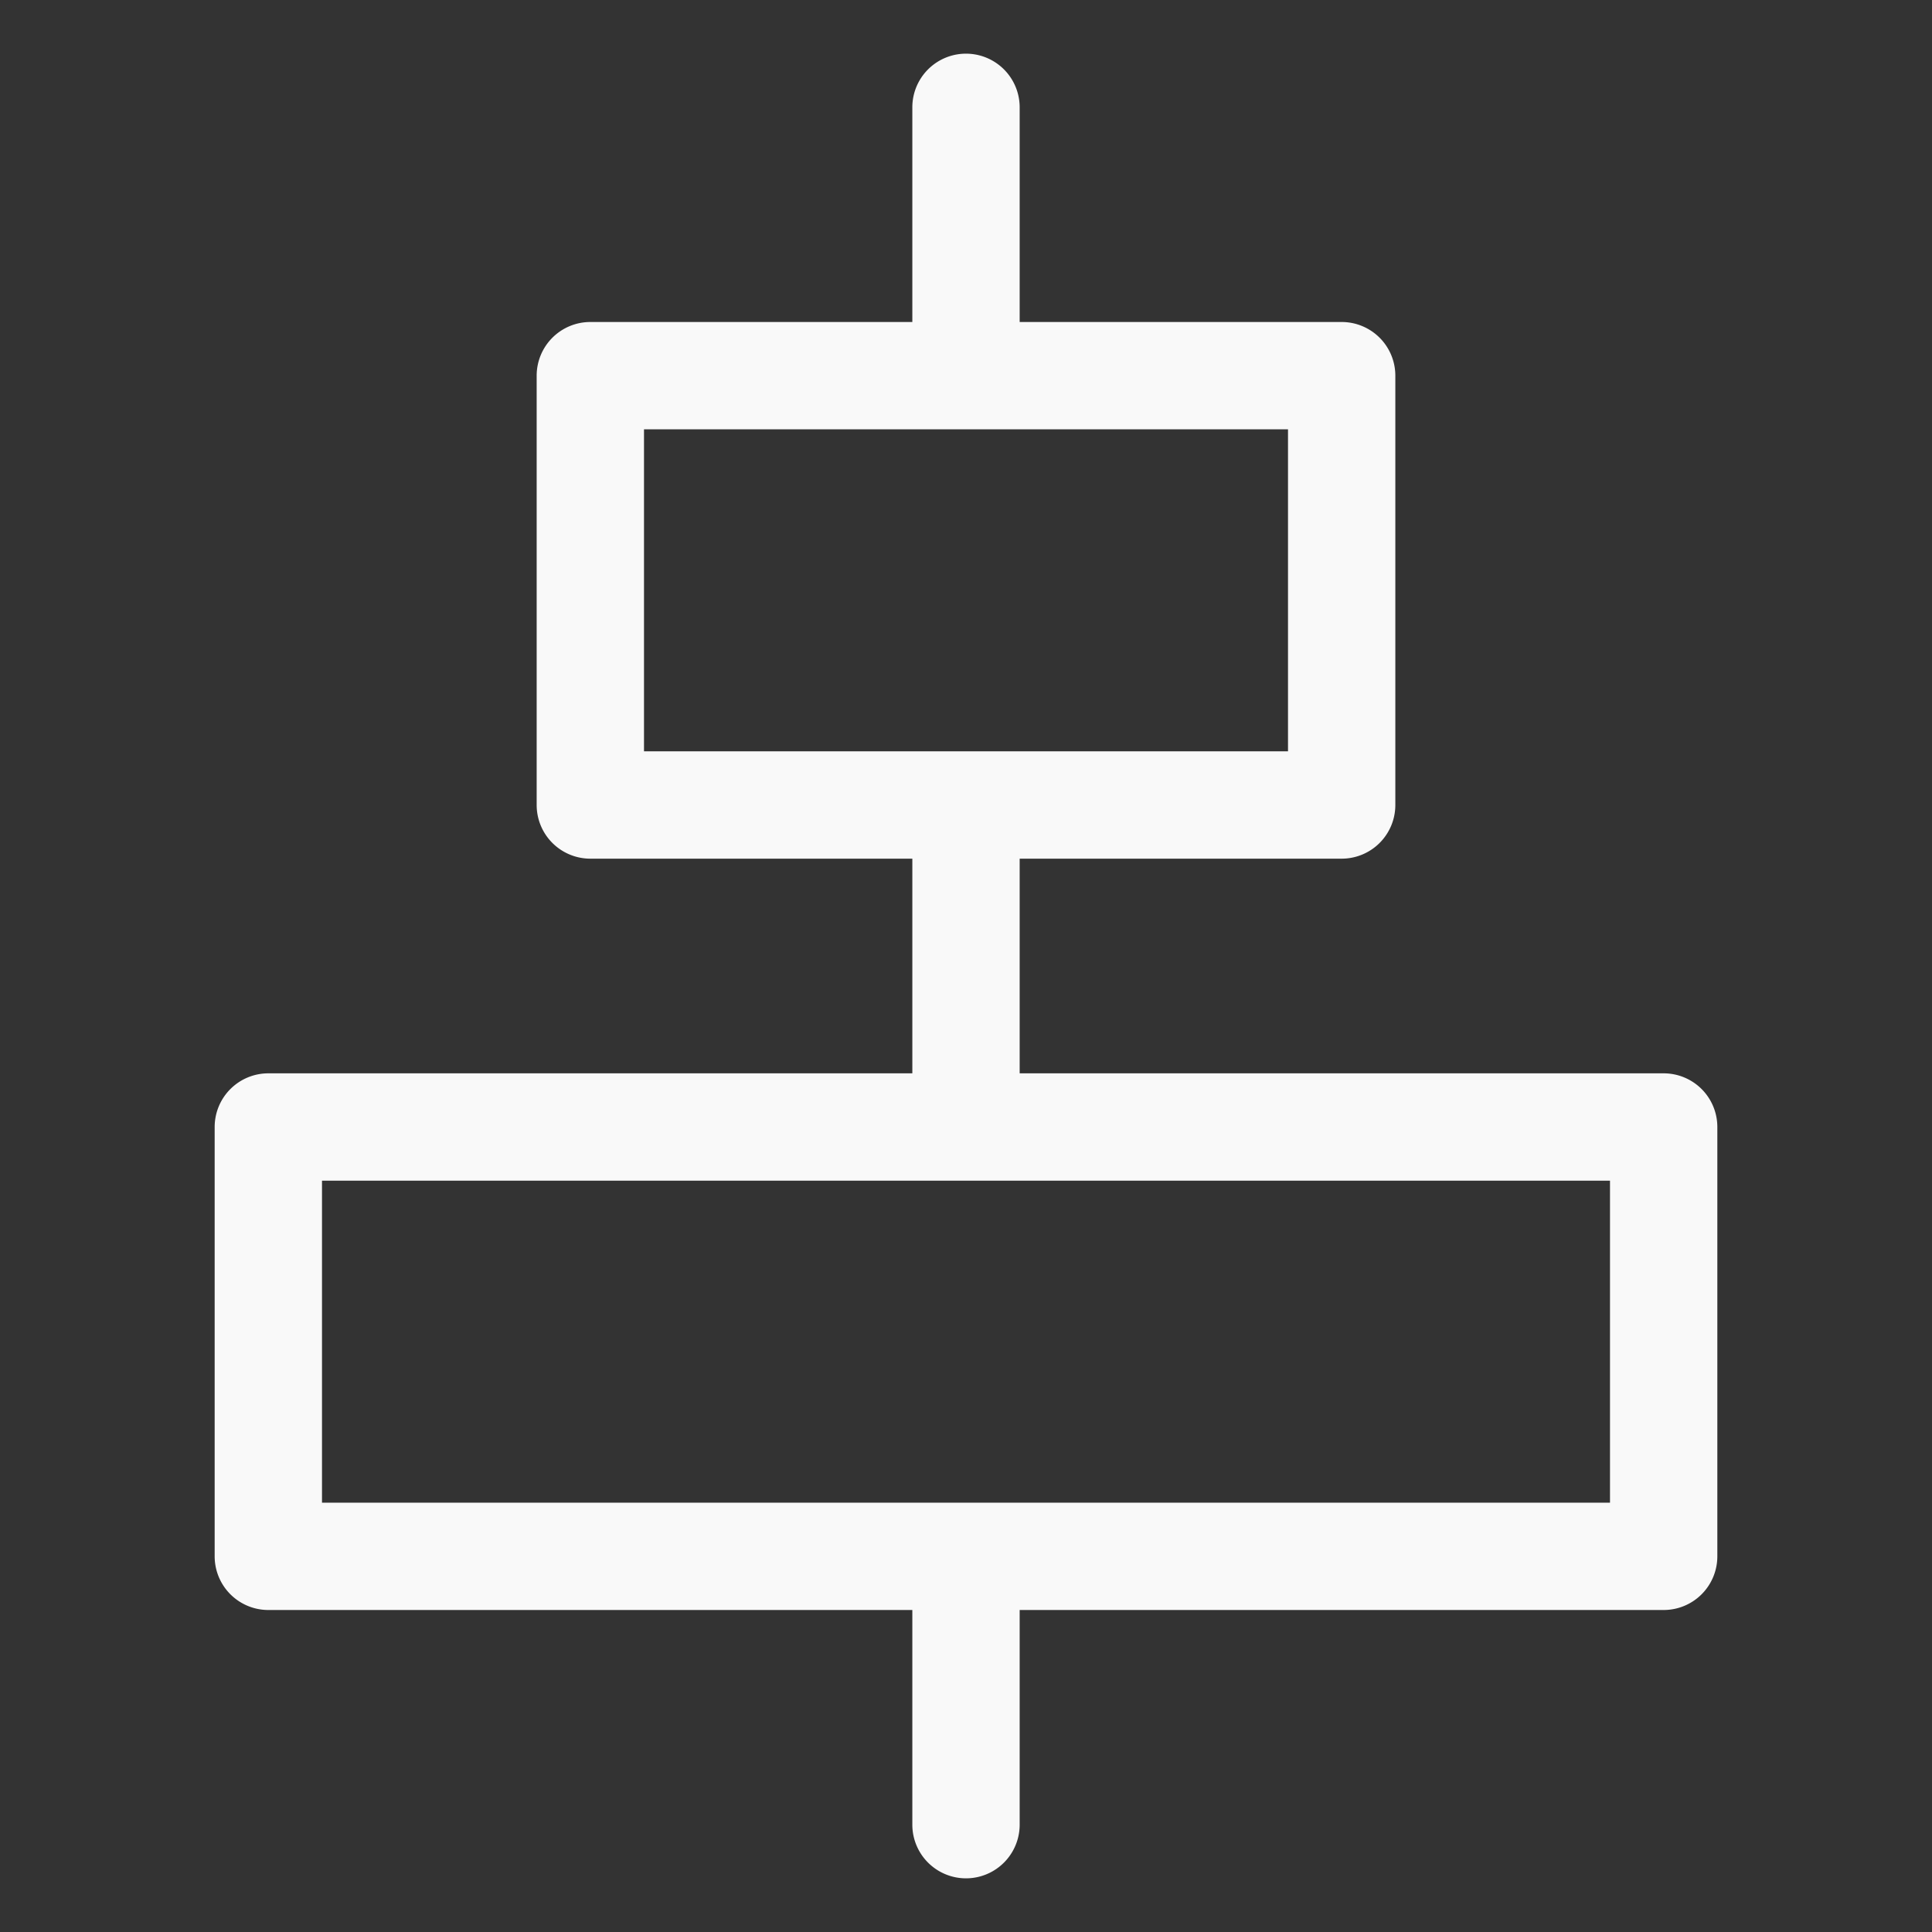 <?xml version="1.0" encoding="UTF-8" standalone="no"?>
<svg
   version="1.1"
   width="36"
   height="36"
   viewBox="0 0 36 36"
   preserveAspectRatio="xMidYMid meet"
   id="svg1"
   sodipodi:docname="align-center-line.svg"
   inkscape:version="1.3 (0e150ed6c4, 2023-07-21)"
   xmlns:inkscape="http://www.inkscape.org/namespaces/inkscape"
   xmlns:sodipodi="http://sodipodi.sourceforge.net/DTD/sodipodi-0.dtd"
   xmlns="http://www.w3.org/2000/svg"
   xmlns:svg="http://www.w3.org/2000/svg">
  <rect x="0" y="0" width="36" height="36" fill="#333333" stroke="none"/>
  <defs
     id="defs1" />
  <sodipodi:namedview
     id="namedview1"
     pagecolor="#ffffff"
     bordercolor="#000000"
     borderopacity="0.25"
     inkscape:showpageshadow="2"
     inkscape:pageopacity="0.0"
     inkscape:pagecheckerboard="0"
     inkscape:deskcolor="#d1d1d1"
     inkscape:zoom="24.388889"
     inkscape:cx="17.979499"
     inkscape:cy="18"
     inkscape:window-width="1920"
     inkscape:window-height="1048"
     inkscape:window-x="0"
     inkscape:window-y="32"
     inkscape:window-maximized="1"
     inkscape:current-layer="svg1" />
  <title
     id="title1">align-center-line</title>
  <path
     d="M31,20H19V16h6a1,1,0,0,0,1-1V7a1,1,0,0,0-1-1H19V2a1,1,0,0,0-2,0V6H11a1,1,0,0,0-1,1v8a1,1,0,0,0,1,1h6v4H5a1,1,0,0,0-1,1v8a1,1,0,0,0,1,1H17v4a1,1,0,0,0,2,0V30H31a1,1,0,0,0,1-1V21A1,1,0,0,0,31,20ZM12,14V8H24v6ZM30,28H6V22H30Z"
     class="clr-i-outline clr-i-outline-path-1"
     id="path1"
     style="fill:#f9f9f9" />
  <rect
     x="0"
     y="0"
     width="36"
     height="36"
     fill-opacity="0"
     id="rect1"
     style="fill:#f9f9f9" />
</svg>
